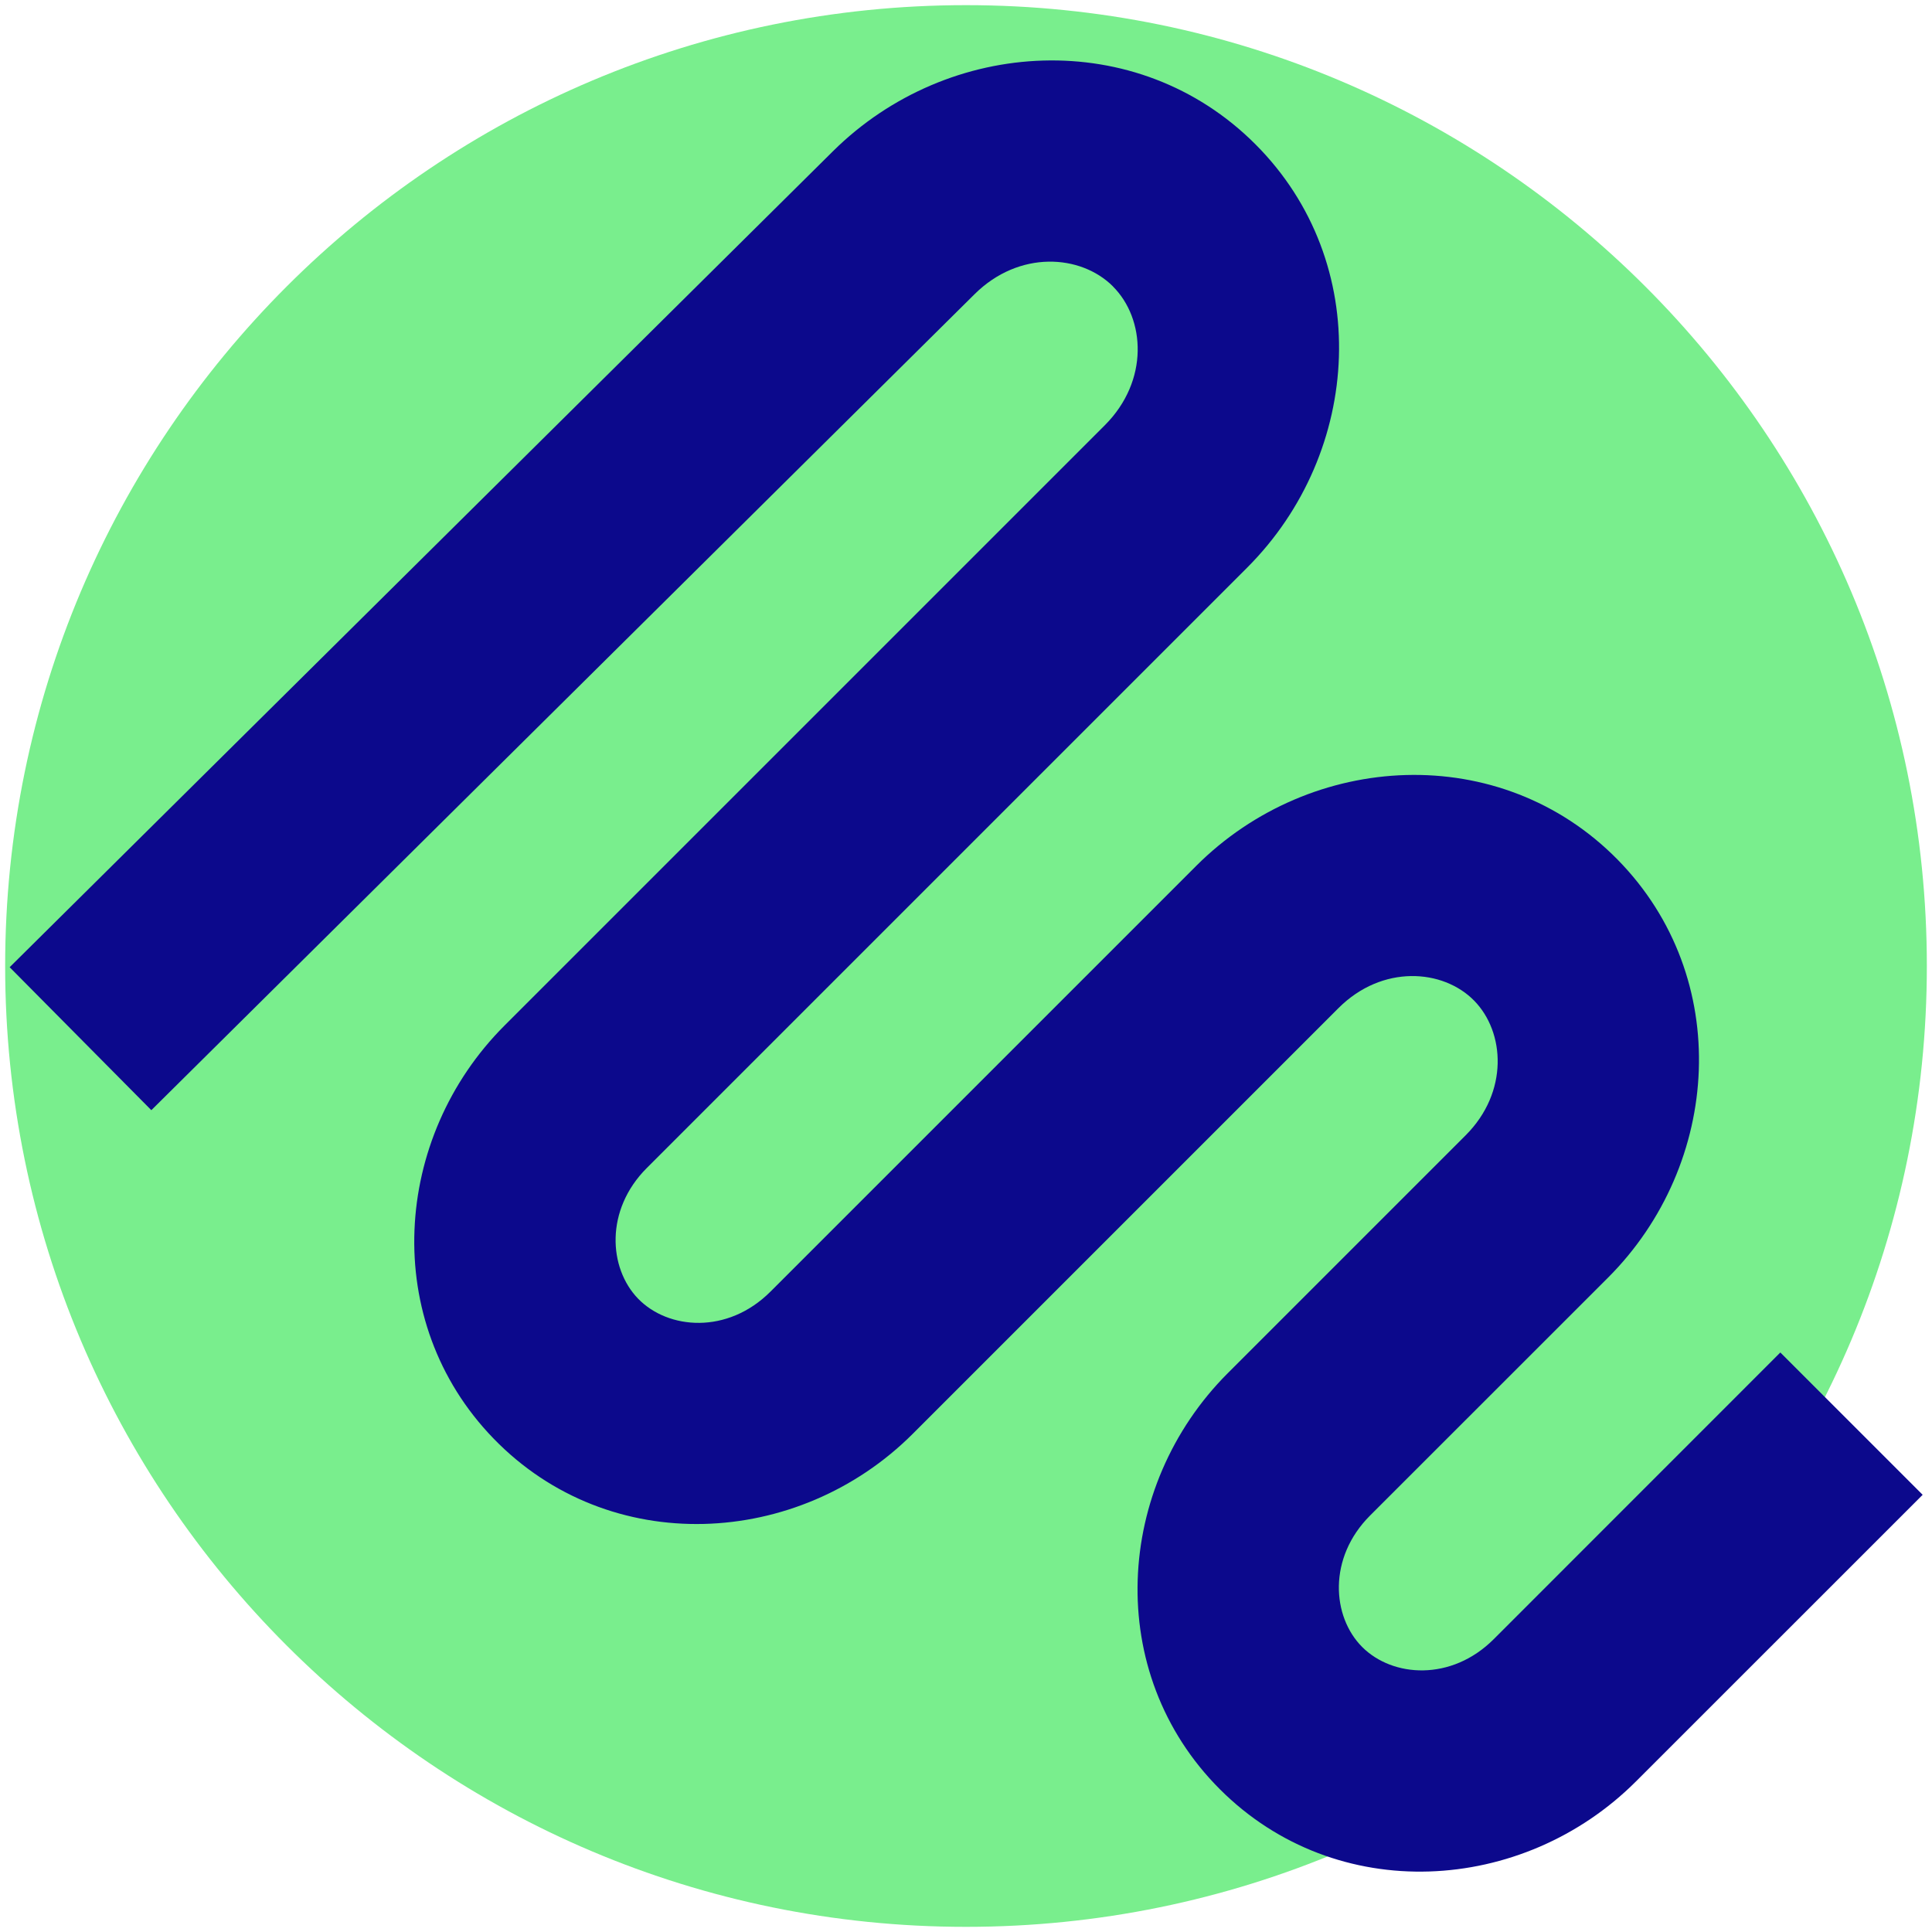 <svg xmlns="http://www.w3.org/2000/svg" fill="none" viewBox="0 0 24 24" id="Pen-Draw--Streamline-Sharp">
  <desc>
    Pen Draw Streamline Icon: https://streamlinehq.com
  </desc>
  <g id="pen-draw">
    <path id="vector" fill="#79ee8d" d="M12 23.936c6.592 0 11.936 -5.344 11.936 -11.936 0 -6.592 -5.344 -11.936 -11.936 -11.936C5.408 0.064 0.064 5.408 0.064 12c0 6.592 5.344 11.936 11.936 11.936Z" stroke-width="1"></path>
    <path id="Union" fill="#0c098c" fill-rule="evenodd" d="M13.826 3.558c-0.4 -0.4 -1.166 -0.452 -1.719 0.096L1.88 13.791 0.12 12.015 10.348 1.878l0 -0c1.434 -1.42 3.78 -1.553 5.246 -0.087 1.472 1.472 1.331 3.828 -0.101 5.26l-7.458 7.458c-0.521 0.521 -0.476 1.243 -0.109 1.623 0.374 0.386 1.112 0.446 1.645 -0.087l5.288 -5.288c1.427 -1.427 3.781 -1.559 5.237 -0.077 1.437 1.464 1.289 3.782 -0.121 5.192L17.02 18.826c-0.527 0.527 -0.475 1.257 -0.098 1.634 0.377 0.377 1.107 0.429 1.634 -0.098l3.56 -3.561 1.768 1.768 -3.561 3.56c-1.406 1.406 -3.721 1.546 -5.169 0.098 -1.448 -1.448 -1.308 -3.763 0.098 -5.169l2.955 -2.955c0.536 -0.536 0.489 -1.282 0.105 -1.673 -0.387 -0.394 -1.142 -0.45 -1.685 0.093l-5.288 5.288c-1.421 1.421 -3.768 1.546 -5.209 0.058 -1.408 -1.454 -1.254 -3.738 0.137 -5.129l7.458 -7.458c0.552 -0.553 0.502 -1.323 0.1 -1.724Z" clip-rule="evenodd" stroke-width="1"></path>
  </g>
</svg>